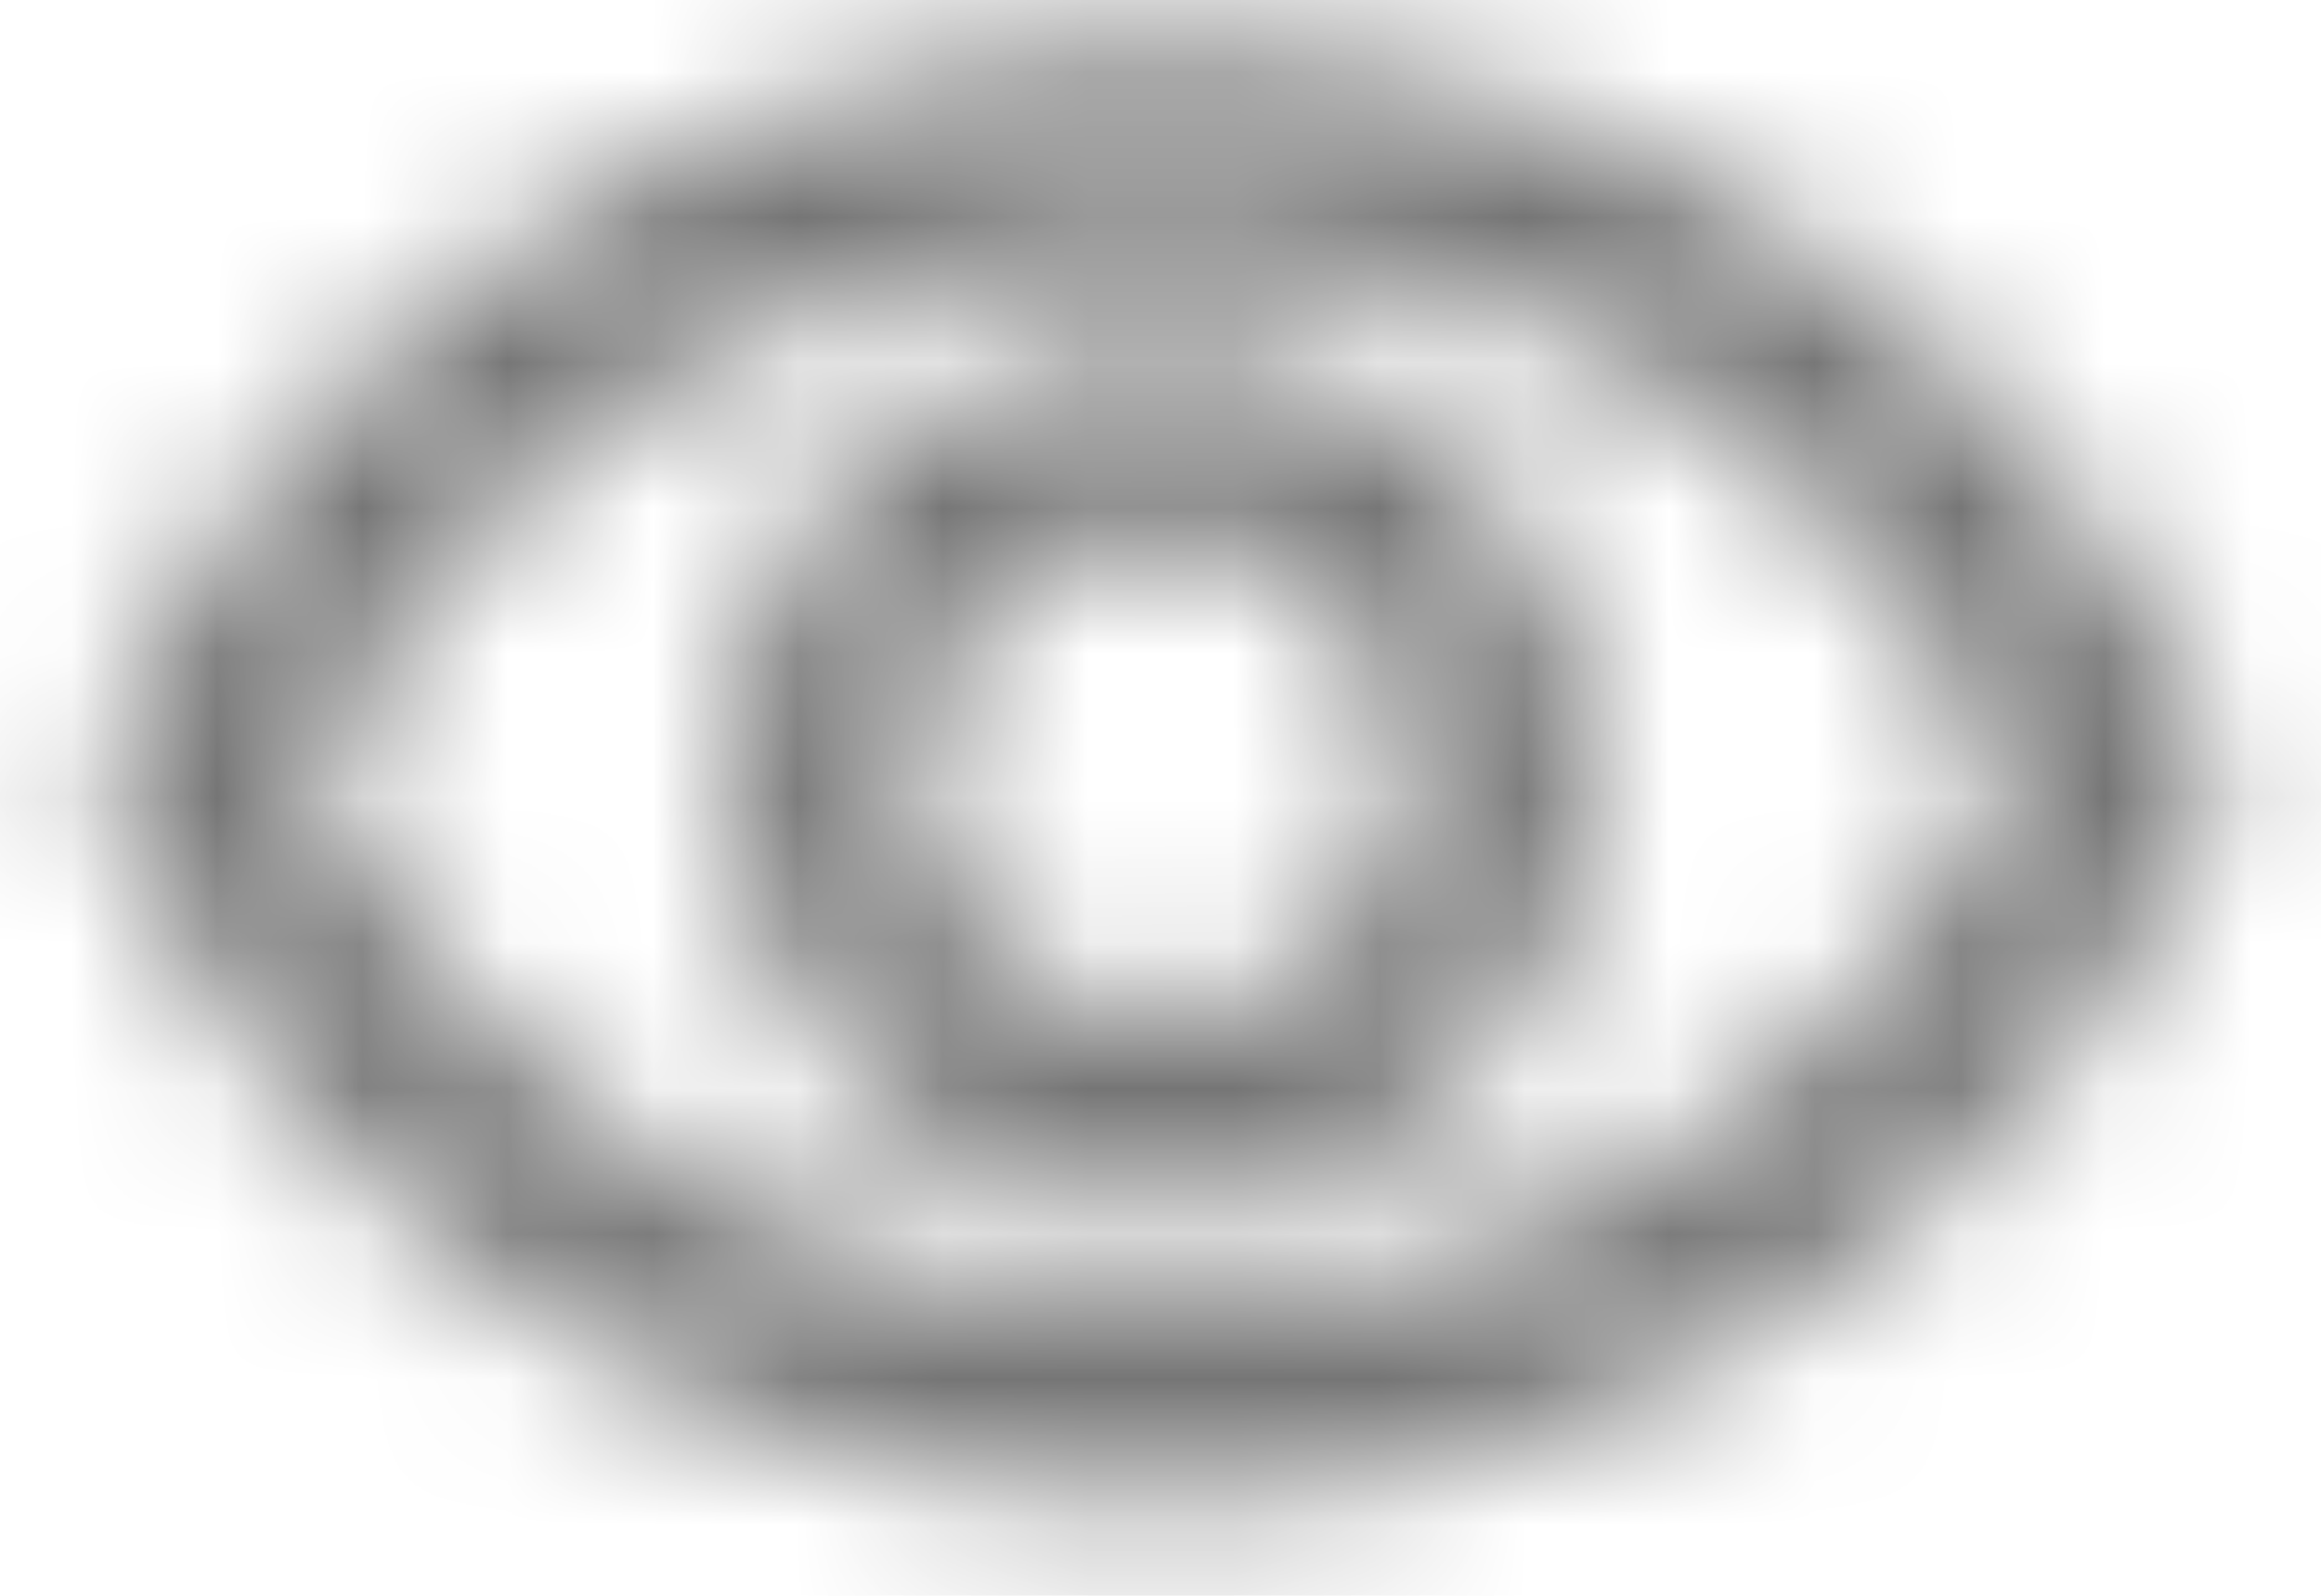 <?xml version="1.0" encoding="UTF-8"?>
<svg width="16px" height="11px" viewBox="0 0 16 11" version="1.1" xmlns="http://www.w3.org/2000/svg" xmlns:xlink="http://www.w3.org/1999/xlink">
    <!-- Generator: Sketch 62 (91390) - https://sketch.com -->
    <title>Icon / Visibility / Outlined</title>
    <desc>Created with Sketch.</desc>
    <defs>
        <path d="M8,6.667 C8.92,6.667 9.667,7.413 9.667,8.333 C9.667,9.253 8.92,10 8,10 C7.08,10 6.333,9.253 6.333,8.333 C6.333,7.413 7.08,6.667 8,6.667 L8,6.667 Z M8,5.333 C6.347,5.333 5,6.68 5,8.333 C5,9.987 6.347,11.333 8,11.333 C9.653,11.333 11,9.987 11,8.333 C11,6.68 9.653,5.333 8,5.333 L8,5.333 Z M8,4.667 C10.527,4.667 12.78,6.087 13.88,8.333 C12.78,10.58 10.527,12 8,12 C5.473,12 3.22,10.58 2.12,8.333 C3.22,6.087 5.473,4.667 8,4.667 L8,4.667 Z M8,3.333 C4.667,3.333 1.82,5.407 0.667,8.333 C1.82,11.26 4.667,13.333 8,13.333 C11.333,13.333 14.18,11.26 15.333,8.333 C14.18,5.407 11.333,3.333 8,3.333 L8,3.333 Z" id="path-1"></path>
    </defs>
    <g id="Symbols" stroke="none" stroke-width="1" fill="none" fill-rule="evenodd">
        <g id="Icon-/-Visibility-/-Outlined" transform="translate(0, -3)">
            <mask id="mask-2" fill="white">
                <use xlink:href="#path-1"></use>
            </mask>
            <g id="Mask" fill-rule="nonzero"></g>
            <g id="✱-Color-/-Material-/-Icons-/-Selected-/-On-Surface-/-Inactive" mask="url(#mask-2)" fill="#000000" fill-opacity="0.54" fill-rule="evenodd">
                <rect id="Rectangle" x="0" y="0" width="16" height="16"></rect>
            </g>
        </g>
    </g>
</svg>